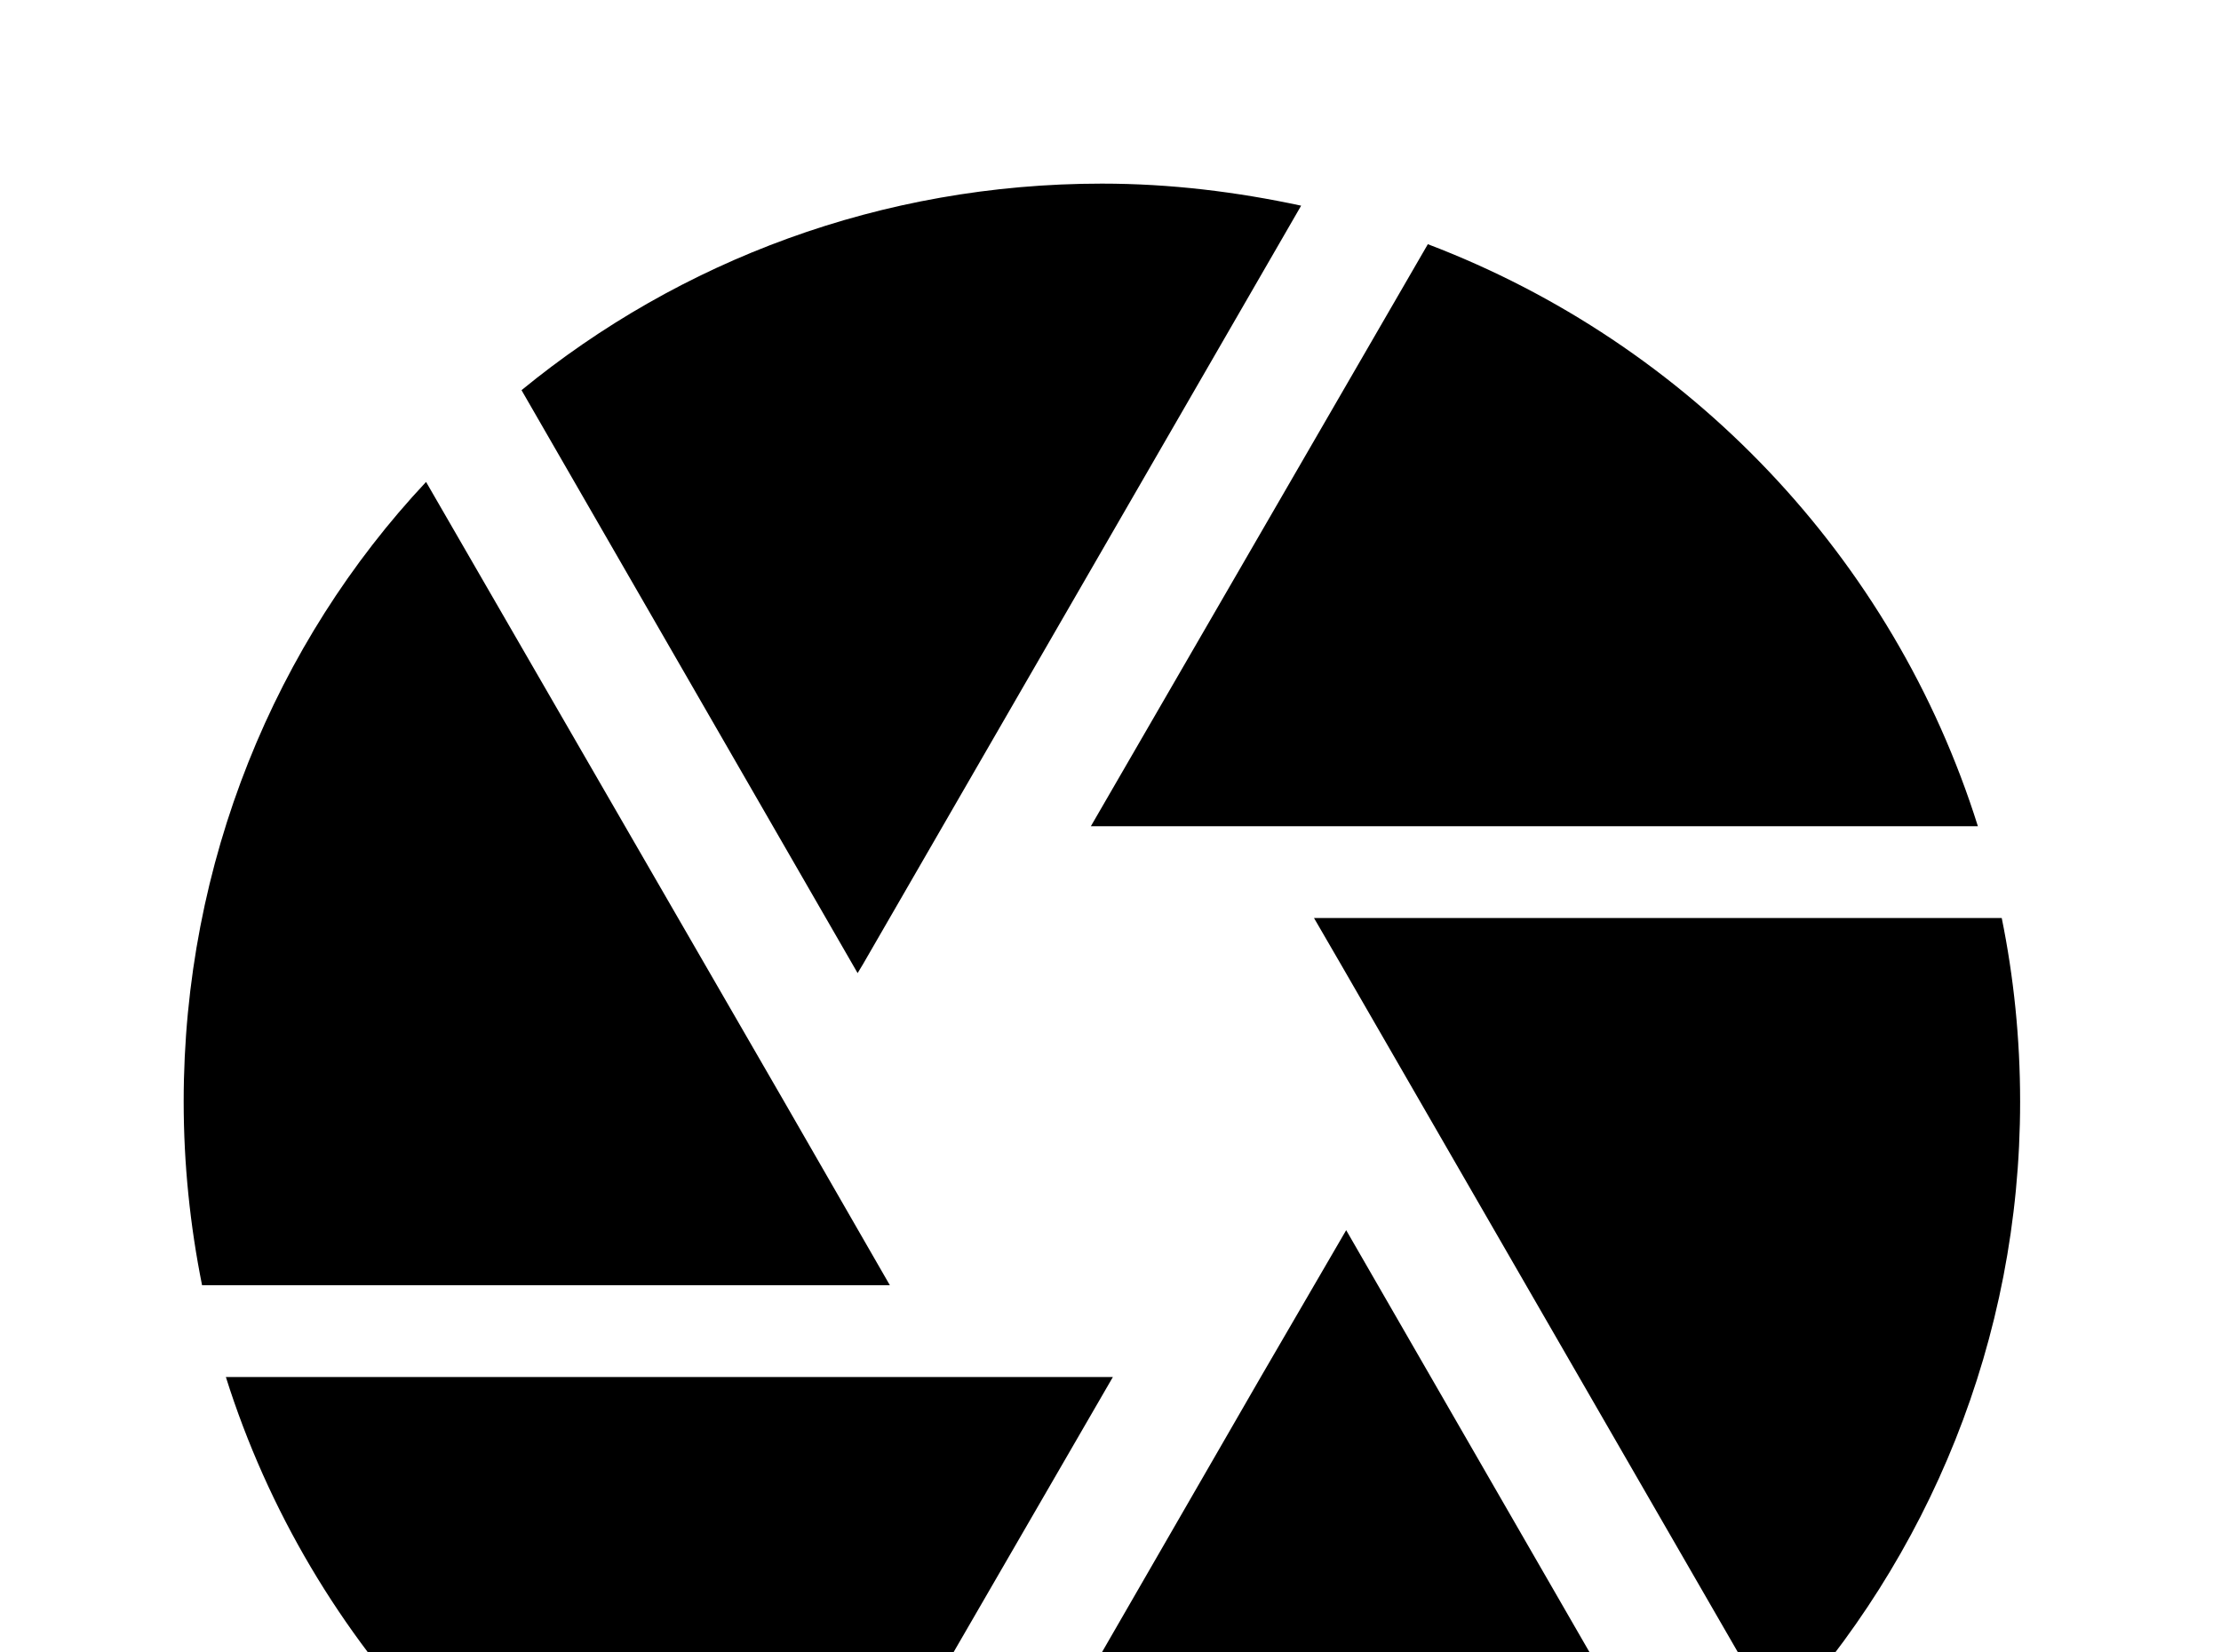 <!-- Generated by IcoMoon.io -->
<svg version="1.1" xmlns="http://www.w3.org/2000/svg" width="43" height="32" viewBox="0 0 43 32">
<title>camera-iris</title>
<path d="M24.409 26.667l-6.933 12.018c1.244 0.267 2.524 0.427 3.858 0.427 4.267 0 8.178-1.511 11.236-4l-6.507-11.289M4.373 26.667c1.636 5.191 5.6 9.351 10.649 11.271l6.524-11.271M15.182 21.333l-6.933-12c-2.916 3.111-4.693 7.36-4.693 12 0 1.209 0.124 2.4 0.356 3.556h13.316M38.756 17.778h-13.316l0.516 0.889 8.462 14.667c2.916-3.164 4.693-7.378 4.693-12 0-1.227-0.124-2.418-0.356-3.556M38.293 16c-1.636-5.209-5.6-9.351-10.649-11.271l-6.524 11.271M16.711 18.667l8.48-14.684c-1.244-0.267-2.524-0.427-3.858-0.427-4.267 0-8.178 1.493-11.236 4l6.507 11.289 0.107-0.178z"></path>
</svg>
